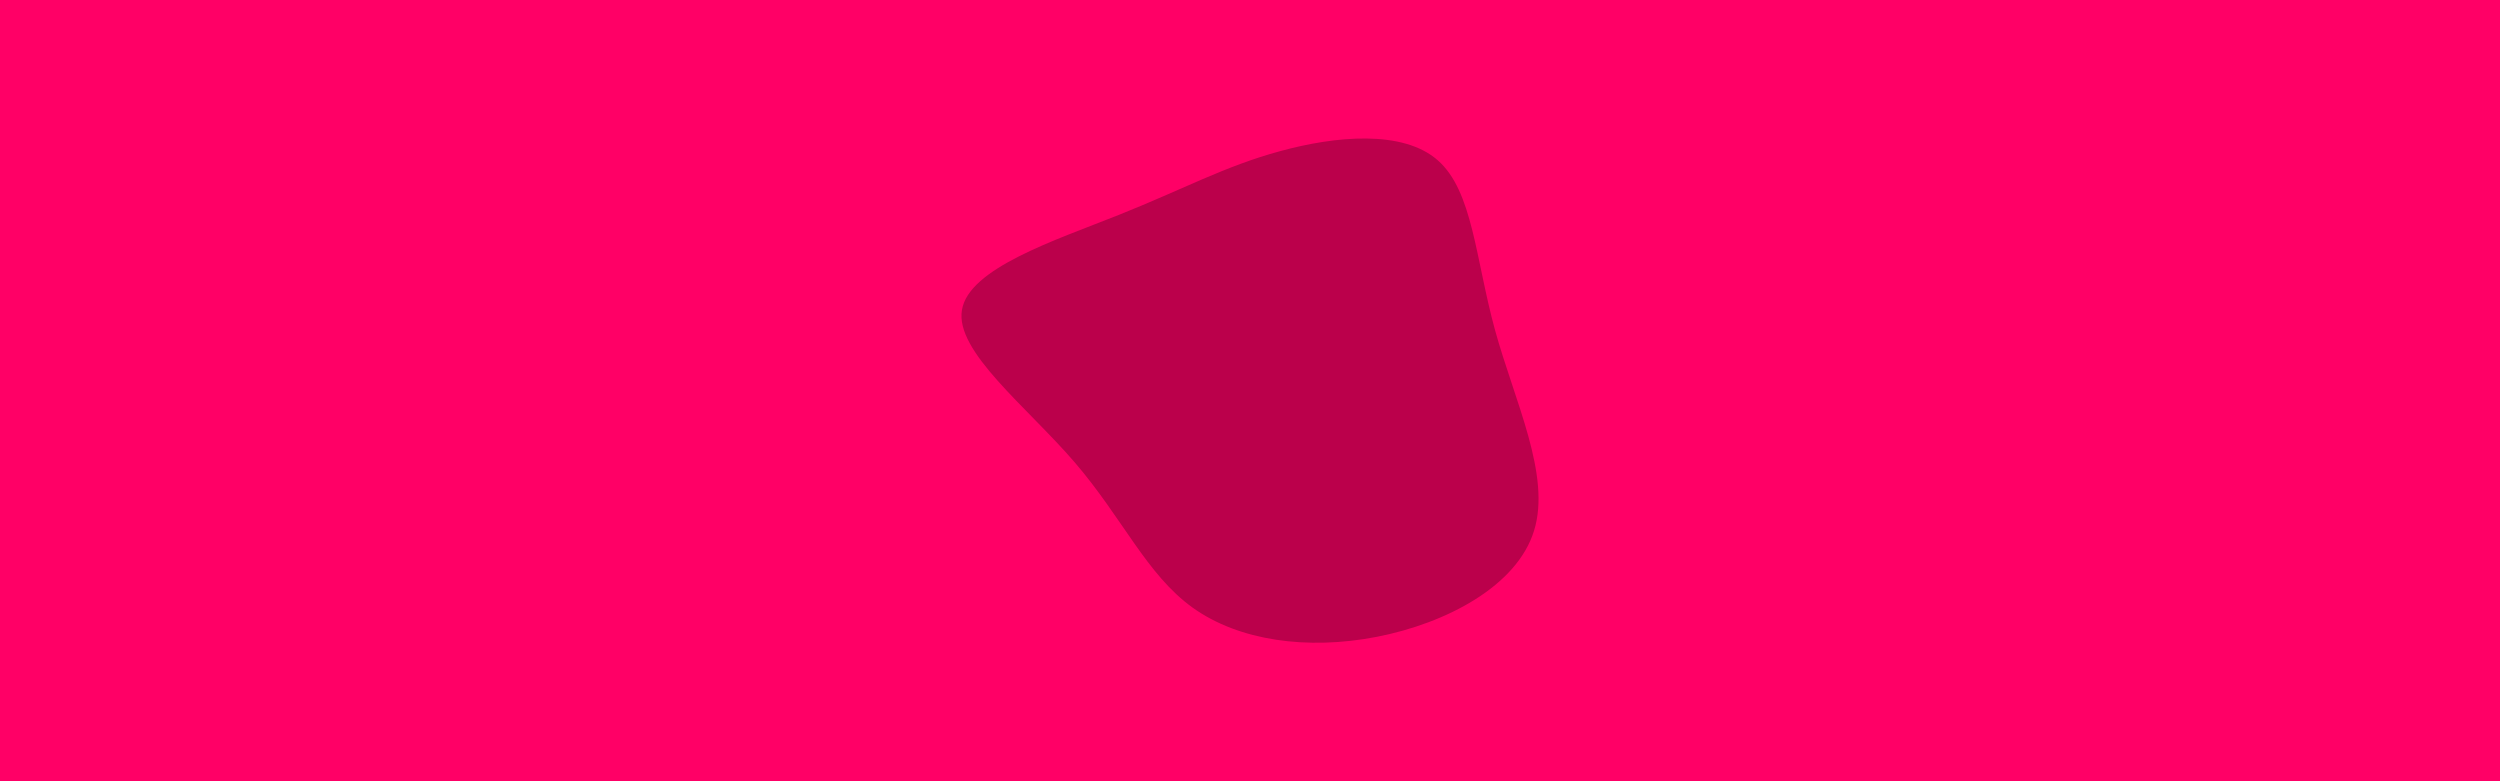 <svg id="visual" viewBox="0 0 960 300" width="960" height="300" xmlns="http://www.w3.org/2000/svg" xmlns:xlink="http://www.w3.org/1999/xlink" version="1.1"><rect x="0" y="0" width="960" height="300" fill="#FF0066"></rect><g transform="translate(486.786 139.84)"><path d="M65.3 -78.3C78.8 -66.5 79.8 -40.4 87.3 -13.1C94.8 14.2 108.9 42.6 102.3 63.9C95.8 85.2 68.6 99.5 41.9 104.7C15.2 109.9 -11.1 106.2 -28.8 93.5C-46.5 80.8 -55.7 59.1 -74.1 37.7C-92.5 16.3 -120.1 -4.9 -117.4 -20.8C-114.8 -36.8 -81.8 -47.5 -57.2 -57.3C-32.6 -67.1 -16.3 -76.1 4.8 -81.8C25.9 -87.6 51.9 -90.1 65.3 -78.3" fill="#BB004B"></path></g></svg>